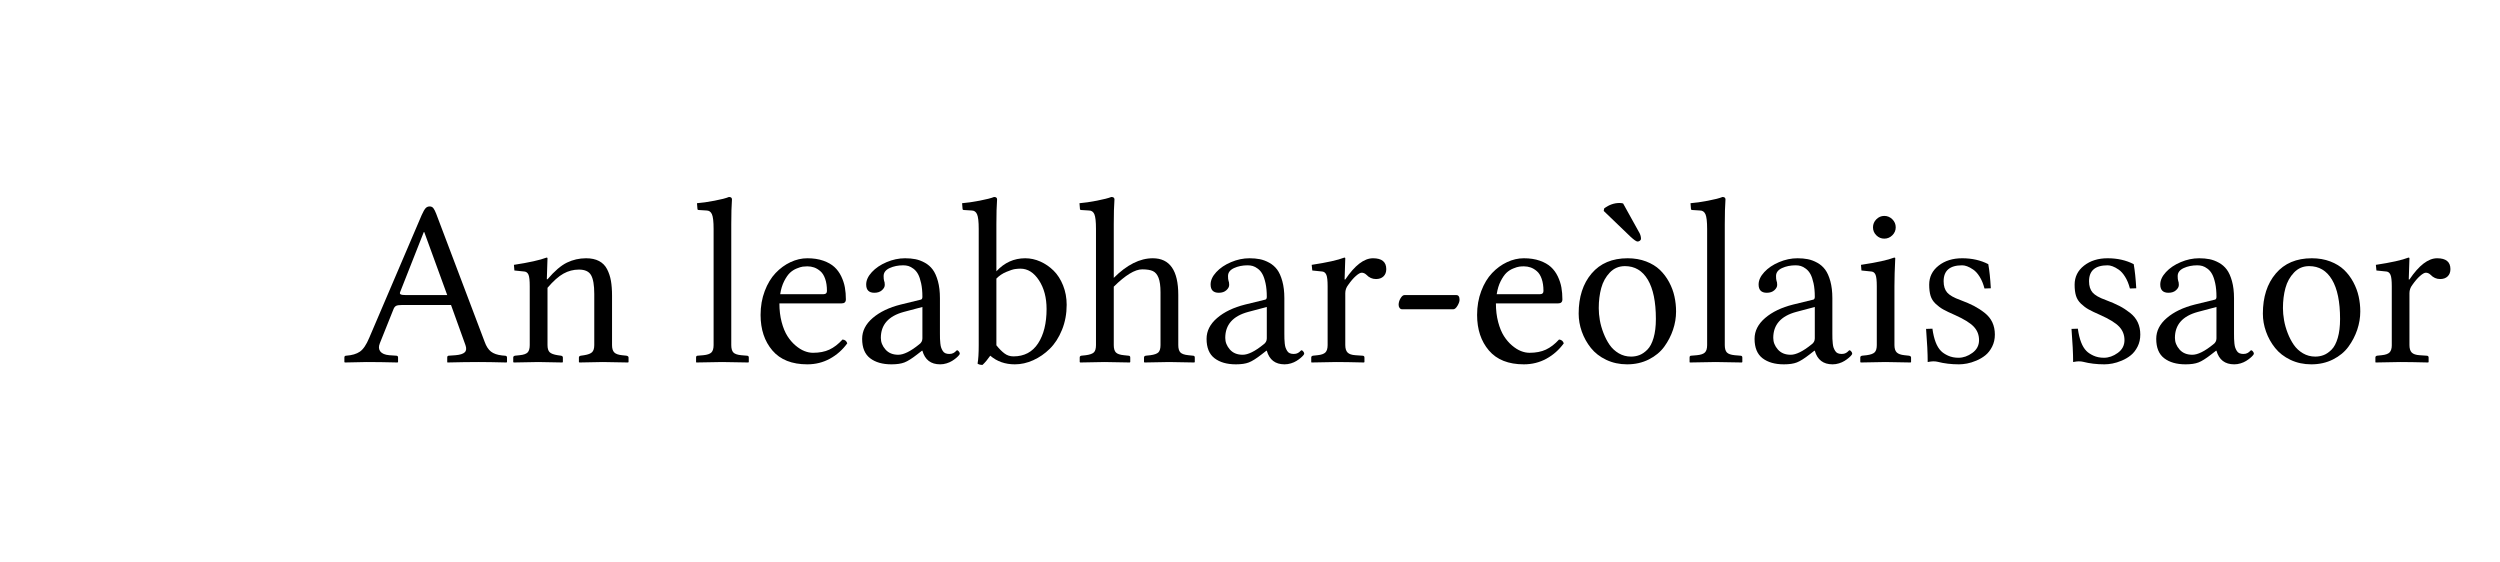 <?xml version="1.0" encoding="UTF-8" standalone="no"?>
<svg
	xmlns="http://www.w3.org/2000/svg"
	xmlns:dc="http://purl.org/dc/elements/1.1/"
	xmlns:cc="http://creativecommons.org/ns#"
	xmlns:rdf="http://www.w3.org/1999/02/22-rdf-syntax-ns#"
	xmlns:svg="http://www.w3.org/2000/svg"
	xmlns:xlink="http://www.w3.org/1999/xlink"
	xmlns:sodipodi="http://sodipodi.sourceforge.net/DTD/sodipodi-0.dtd"
	xmlns:inkscape="http://www.inkscape.org/namespaces/inkscape"
	version="1.1"
	viewBox="0 0 126.916 28.525">
	<g id="The_Free_Encyclopedia" transform="translate(7.483,0)">
		
		
		
		
		
		
		
		
		
		
		
		
		
		
		
		
		
		
	<g id="text3541" style="font-size:40px;font-style:normal;font-weight:normal;line-height:125%;letter-spacing:0px;word-spacing:0px;fill:#000000;fill-opacity:1;stroke:none;font-family:Sans"><path d="M13.135 14.98L15.221 14.98L14.055 11.781L14.031 11.781L12.83 14.828C12.807 14.887 12.818 14.927 12.865 14.948C12.912 14.97 13.002 14.98 13.135 14.98ZM11.799 17.43C11.732 17.598 11.741 17.735 11.825 17.843C11.909 17.95 12.061 18.014 12.279 18.033L12.631 18.057C12.693 18.057 12.725 18.088 12.725 18.15L12.725 18.379L12.701 18.402C12.107 18.387 11.584 18.379 11.131 18.379C10.986 18.379 10.617 18.387 10.023 18.402L10 18.379L10 18.15C10 18.088 10.031 18.057 10.094 18.057C10.387 18.037 10.618 17.969 10.788 17.852C10.958 17.734 11.115 17.502 11.26 17.154L13.926 10.914C14 10.75 14.064 10.637 14.119 10.574C14.174 10.512 14.244 10.48 14.33 10.48C14.408 10.48 14.47 10.509 14.515 10.565C14.56 10.622 14.607 10.715 14.658 10.844L17.119 17.348C17.201 17.578 17.309 17.745 17.441 17.849C17.574 17.952 17.762 18.018 18.004 18.045L18.139 18.057C18.217 18.057 18.256 18.088 18.256 18.15L18.256 18.379L18.232 18.402C17.639 18.387 17.17 18.379 16.826 18.379C16.357 18.379 15.826 18.387 15.232 18.402L15.221 18.379L15.221 18.15C15.221 18.088 15.248 18.057 15.303 18.057L15.643 18.033C15.873 18.014 16.029 17.964 16.111 17.884C16.193 17.804 16.205 17.682 16.146 17.518L15.414 15.484L12.918 15.484C12.777 15.484 12.68 15.499 12.625 15.528C12.57 15.558 12.527 15.611 12.496 15.689Z " id="path6300" style="font-size:12px;font-variant:normal;font-stretch:normal;font-family:Linux Libertine;-inkscape-font-specification:Linux Libertine"></path><path d="M20.312 13.111L20.277 14.178L20.312 14.178C20.668 13.76 20.997 13.478 21.3 13.331C21.603 13.185 21.926 13.111 22.27 13.111C22.531 13.111 22.751 13.158 22.929 13.252C23.106 13.346 23.242 13.483 23.336 13.665C23.43 13.847 23.495 14.044 23.532 14.257C23.569 14.47 23.588 14.721 23.588 15.01L23.588 17.518C23.588 17.689 23.625 17.813 23.699 17.89C23.773 17.966 23.904 18.014 24.092 18.033L24.32 18.057C24.391 18.072 24.426 18.103 24.426 18.15L24.426 18.379L24.402 18.402C23.762 18.387 23.334 18.379 23.119 18.379C22.967 18.379 22.57 18.387 21.93 18.402L21.906 18.379L21.906 18.15C21.906 18.099 21.939 18.068 22.006 18.057L22.17 18.033C22.369 18.002 22.505 17.95 22.577 17.878C22.649 17.806 22.686 17.686 22.686 17.518L22.686 14.922C22.686 14.477 22.632 14.159 22.524 13.97C22.417 13.78 22.211 13.686 21.906 13.686C21.629 13.686 21.367 13.754 21.121 13.891C20.875 14.027 20.605 14.268 20.312 14.611L20.312 17.518C20.312 17.689 20.349 17.811 20.421 17.881C20.493 17.951 20.629 18.002 20.828 18.033L20.998 18.057C21.061 18.068 21.092 18.1 21.092 18.15L21.092 18.379L21.068 18.402C20.428 18.387 20.02 18.379 19.844 18.379C19.652 18.379 19.236 18.387 18.596 18.402L18.572 18.379L18.572 18.15C18.572 18.099 18.604 18.068 18.666 18.057L18.895 18.033C19.094 18.014 19.229 17.967 19.302 17.893C19.374 17.818 19.41 17.693 19.41 17.518L19.41 14.529C19.41 14.244 19.39 14.052 19.349 13.952C19.308 13.853 19.24 13.797 19.146 13.785L18.631 13.732L18.607 13.445C19.373 13.328 19.926 13.205 20.266 13.076C20.297 13.076 20.312 13.088 20.312 13.111Z " id="path6302" style="font-size:12px;font-variant:normal;font-stretch:normal;font-family:Linux Libertine;-inkscape-font-specification:Linux Libertine"></path><path d="M28.744 17.518L28.744 11.623C28.744 11.252 28.716 11.003 28.659 10.876C28.603 10.749 28.51 10.686 28.381 10.686L28 10.662C27.949 10.662 27.924 10.643 27.924 10.604L27.9 10.316C28.15 10.297 28.445 10.255 28.785 10.19C29.125 10.126 29.371 10.063 29.523 10C29.625 10 29.676 10.041 29.676 10.123C29.652 10.443 29.641 10.863 29.641 11.383L29.641 17.518C29.641 17.693 29.676 17.818 29.746 17.893C29.816 17.967 29.949 18.014 30.145 18.033L30.432 18.057C30.498 18.057 30.531 18.088 30.531 18.15L30.531 18.379L30.508 18.402C29.703 18.387 29.258 18.379 29.172 18.379C29.098 18.379 28.662 18.387 27.865 18.402L27.854 18.379L27.854 18.15C27.854 18.088 27.881 18.057 27.936 18.057L28.223 18.033C28.422 18.014 28.559 17.967 28.633 17.893C28.707 17.818 28.744 17.693 28.744 17.518Z " id="path6304" style="font-size:12px;font-variant:normal;font-stretch:normal;font-family:Linux Libertine;-inkscape-font-specification:Linux Libertine"></path><path d="M32.125 14.934L34.328 14.934C34.441 14.934 34.498 14.879 34.498 14.77C34.498 14.531 34.468 14.326 34.407 14.154C34.347 13.982 34.265 13.853 34.161 13.765C34.058 13.677 33.952 13.614 33.845 13.577C33.737 13.54 33.623 13.521 33.502 13.521C33.424 13.521 33.347 13.526 33.271 13.536C33.194 13.546 33.092 13.577 32.963 13.63C32.834 13.682 32.72 13.756 32.62 13.849C32.521 13.943 32.423 14.084 32.327 14.271C32.231 14.459 32.164 14.68 32.125 14.933ZM35.289 17.236C35.414 17.248 35.494 17.313 35.529 17.43C35.291 17.758 34.998 18.018 34.65 18.209C34.303 18.4 33.92 18.496 33.502 18.496C32.721 18.496 32.13 18.262 31.729 17.793C31.329 17.324 31.129 16.723 31.129 15.988C31.129 15.551 31.199 15.146 31.34 14.775C31.48 14.404 31.664 14.1 31.891 13.861C32.117 13.623 32.37 13.438 32.649 13.308C32.929 13.177 33.213 13.111 33.502 13.111C33.807 13.111 34.076 13.152 34.311 13.234C34.545 13.316 34.733 13.423 34.876 13.554C35.019 13.685 35.135 13.844 35.225 14.031C35.314 14.219 35.376 14.406 35.409 14.594C35.442 14.781 35.459 14.982 35.459 15.197C35.459 15.334 35.387 15.402 35.242 15.402L32.084 15.402C32.084 15.746 32.122 16.062 32.198 16.349C32.274 16.636 32.372 16.873 32.491 17.061C32.61 17.248 32.747 17.407 32.901 17.538C33.056 17.669 33.207 17.764 33.355 17.822C33.504 17.881 33.648 17.91 33.789 17.91C34.113 17.91 34.391 17.856 34.621 17.749C34.852 17.642 35.074 17.471 35.289 17.236Z " id="path6306" style="font-size:12px;font-variant:normal;font-stretch:normal;font-family:Linux Libertine;-inkscape-font-specification:Linux Libertine"></path><path d="M39.344 15.584L38.395 15.836C37.621 16.047 37.234 16.486 37.234 17.154C37.234 17.369 37.312 17.565 37.469 17.743C37.625 17.921 37.842 18.01 38.119 18.01C38.393 18.01 38.744 17.836 39.174 17.488C39.287 17.41 39.344 17.307 39.344 17.178ZM39.344 17.805L39.32 17.805L39.08 17.992C38.814 18.199 38.599 18.335 38.433 18.399C38.267 18.464 38.047 18.496 37.773 18.496C37.32 18.496 36.959 18.393 36.689 18.186C36.42 17.979 36.285 17.65 36.285 17.201C36.285 16.803 36.464 16.45 36.821 16.144C37.179 15.837 37.652 15.609 38.242 15.461L39.273 15.209C39.32 15.193 39.344 15.146 39.344 15.068C39.344 14.807 39.322 14.577 39.279 14.38C39.236 14.183 39.184 14.027 39.121 13.914C39.059 13.801 38.981 13.71 38.89 13.642C38.798 13.573 38.712 13.527 38.632 13.504C38.552 13.481 38.465 13.469 38.371 13.469C38.113 13.469 37.883 13.516 37.68 13.609C37.477 13.703 37.375 13.838 37.375 14.014C37.375 14.123 37.383 14.201 37.398 14.248C37.422 14.299 37.434 14.371 37.434 14.465C37.434 14.559 37.386 14.648 37.29 14.734C37.194 14.82 37.066 14.863 36.906 14.863C36.629 14.863 36.49 14.723 36.49 14.441C36.49 14.231 36.586 14.022 36.777 13.815C36.969 13.607 37.219 13.439 37.527 13.308C37.836 13.177 38.148 13.111 38.465 13.111C38.656 13.111 38.831 13.127 38.989 13.158C39.147 13.189 39.307 13.249 39.467 13.337C39.627 13.425 39.761 13.541 39.868 13.686C39.976 13.83 40.063 14.026 40.132 14.274C40.2 14.523 40.234 14.811 40.234 15.139L40.234 16.926C40.234 17.039 40.235 17.13 40.237 17.198C40.239 17.267 40.245 17.347 40.255 17.439C40.265 17.53 40.279 17.603 40.299 17.655C40.318 17.708 40.345 17.762 40.378 17.816C40.411 17.871 40.456 17.91 40.513 17.934C40.569 17.957 40.635 17.969 40.709 17.969C40.795 17.969 40.865 17.953 40.92 17.922C40.975 17.891 41.016 17.859 41.043 17.828C41.07 17.797 41.092 17.781 41.107 17.781C41.131 17.781 41.159 17.801 41.192 17.84C41.226 17.879 41.242 17.918 41.242 17.957C41.242 17.973 41.227 18 41.195 18.039C41.164 18.078 41.118 18.123 41.058 18.174C40.997 18.225 40.928 18.275 40.85 18.323C40.771 18.372 40.679 18.413 40.571 18.446C40.464 18.48 40.355 18.496 40.246 18.496C39.773 18.496 39.473 18.266 39.344 17.805Z " id="path6308" style="font-size:12px;font-variant:normal;font-stretch:normal;font-family:Linux Libertine;-inkscape-font-specification:Linux Libertine"></path><path d="M43.1 17.529C43.244 17.709 43.382 17.848 43.513 17.945C43.644 18.043 43.795 18.092 43.967 18.092C44.514 18.092 44.931 17.871 45.218 17.43C45.505 16.988 45.648 16.408 45.648 15.689C45.648 15.111 45.52 14.625 45.262 14.23C45.004 13.836 44.691 13.639 44.324 13.639C44.242 13.639 44.15 13.646 44.049 13.659C43.947 13.673 43.799 13.721 43.604 13.803C43.408 13.885 43.24 13.998 43.1 14.143ZM42.203 11.623C42.203 11.252 42.175 11.003 42.118 10.876C42.062 10.749 41.969 10.686 41.84 10.686L41.459 10.662C41.408 10.662 41.383 10.643 41.383 10.604L41.359 10.316C41.605 10.297 41.901 10.254 42.247 10.188C42.593 10.121 42.838 10.059 42.982 10C43.084 10 43.135 10.041 43.135 10.123C43.111 10.443 43.1 10.863 43.1 11.383L43.1 13.773C43.506 13.332 43.994 13.111 44.564 13.111C44.826 13.111 45.082 13.167 45.332 13.278C45.582 13.39 45.807 13.544 46.006 13.741C46.205 13.938 46.365 14.188 46.486 14.491C46.607 14.794 46.668 15.121 46.668 15.473C46.668 15.93 46.589 16.354 46.431 16.744C46.272 17.135 46.066 17.455 45.812 17.705C45.559 17.955 45.277 18.149 44.969 18.288C44.66 18.427 44.35 18.496 44.037 18.496C43.545 18.496 43.129 18.35 42.789 18.057C42.66 18.244 42.529 18.4 42.396 18.525C42.287 18.525 42.203 18.504 42.145 18.461C42.184 18.242 42.203 17.932 42.203 17.529Z " id="path6310" style="font-size:12px;font-variant:normal;font-stretch:normal;font-family:Linux Libertine;-inkscape-font-specification:Linux Libertine"></path><path d="M49.059 11.383L49.059 14.107C49.723 13.443 50.383 13.111 51.039 13.111C51.902 13.111 52.334 13.73 52.334 14.969L52.334 17.518C52.334 17.693 52.37 17.818 52.442 17.893C52.515 17.967 52.65 18.014 52.85 18.033L53.078 18.057C53.141 18.057 53.172 18.088 53.172 18.15L53.172 18.379L53.148 18.402C52.352 18.387 51.924 18.379 51.865 18.379C51.83 18.379 51.414 18.387 50.617 18.402L50.594 18.379L50.594 18.15C50.594 18.099 50.625 18.068 50.687 18.057L50.916 18.033C51.119 18.006 51.256 17.957 51.326 17.887C51.396 17.816 51.432 17.693 51.432 17.518L51.432 14.84C51.432 14.52 51.398 14.274 51.332 14.104C51.266 13.935 51.17 13.82 51.045 13.762C50.92 13.703 50.738 13.674 50.5 13.674C50.133 13.674 49.652 13.967 49.059 14.553L49.059 17.518C49.059 17.693 49.095 17.818 49.167 17.893C49.239 17.967 49.375 18.014 49.574 18.033L49.803 18.057C49.865 18.057 49.896 18.088 49.896 18.15L49.896 18.379L49.873 18.402C49.076 18.387 48.648 18.379 48.59 18.379C48.562 18.379 48.15 18.387 47.354 18.402L47.33 18.379L47.33 18.15C47.33 18.099 47.357 18.068 47.412 18.057L47.641 18.033C47.844 18.006 47.98 17.957 48.051 17.887C48.121 17.816 48.156 17.693 48.156 17.518L48.156 11.623C48.156 11.252 48.129 11.003 48.074 10.876C48.02 10.749 47.928 10.686 47.799 10.686L47.412 10.662C47.365 10.662 47.342 10.643 47.342 10.604L47.318 10.316C47.564 10.297 47.858 10.254 48.2 10.188C48.542 10.121 48.787 10.059 48.936 10C49.041 10 49.094 10.041 49.094 10.123C49.07 10.443 49.059 10.863 49.059 11.383Z " id="path6312" style="font-size:12px;font-variant:normal;font-stretch:normal;font-family:Linux Libertine;-inkscape-font-specification:Linux Libertine"></path><path d="M56.828 15.584L55.879 15.836C55.105 16.047 54.719 16.486 54.719 17.154C54.719 17.369 54.797 17.565 54.953 17.743C55.109 17.921 55.326 18.01 55.604 18.01C55.877 18.01 56.229 17.836 56.658 17.488C56.771 17.41 56.828 17.307 56.828 17.178ZM56.828 17.805L56.805 17.805L56.564 17.992C56.299 18.199 56.083 18.335 55.917 18.399C55.751 18.464 55.531 18.496 55.258 18.496C54.805 18.496 54.443 18.393 54.174 18.186C53.904 17.979 53.77 17.65 53.77 17.201C53.77 16.803 53.948 16.45 54.306 16.144C54.663 15.837 55.137 15.609 55.727 15.461L56.758 15.209C56.805 15.193 56.828 15.146 56.828 15.068C56.828 14.807 56.807 14.577 56.764 14.38C56.721 14.183 56.668 14.027 56.605 13.914C56.543 13.801 56.466 13.71 56.374 13.642C56.282 13.573 56.196 13.527 56.116 13.504C56.036 13.481 55.949 13.469 55.855 13.469C55.598 13.469 55.367 13.516 55.164 13.609C54.961 13.703 54.859 13.838 54.859 14.014C54.859 14.123 54.867 14.201 54.883 14.248C54.906 14.299 54.918 14.371 54.918 14.465C54.918 14.559 54.87 14.648 54.774 14.734C54.679 14.82 54.551 14.863 54.391 14.863C54.113 14.863 53.975 14.723 53.975 14.441C53.975 14.231 54.07 14.022 54.262 13.815C54.453 13.607 54.703 13.439 55.012 13.308C55.32 13.177 55.633 13.111 55.949 13.111C56.141 13.111 56.315 13.127 56.474 13.158C56.632 13.189 56.791 13.249 56.951 13.337C57.111 13.425 57.245 13.541 57.353 13.686C57.46 13.83 57.548 14.026 57.616 14.274C57.685 14.523 57.719 14.811 57.719 15.139L57.719 16.926C57.719 17.039 57.72 17.13 57.722 17.198C57.724 17.267 57.729 17.347 57.739 17.439C57.749 17.53 57.764 17.603 57.783 17.655C57.803 17.708 57.829 17.762 57.862 17.816C57.895 17.871 57.94 17.91 57.997 17.934C58.054 17.957 58.119 17.969 58.193 17.969C58.279 17.969 58.35 17.953 58.404 17.922C58.459 17.891 58.5 17.859 58.527 17.828C58.555 17.797 58.576 17.781 58.592 17.781C58.615 17.781 58.644 17.801 58.677 17.84C58.71 17.879 58.727 17.918 58.727 17.957C58.727 17.973 58.711 18 58.68 18.039C58.648 18.078 58.603 18.123 58.542 18.174C58.481 18.225 58.412 18.275 58.334 18.323C58.256 18.372 58.163 18.413 58.056 18.446C57.948 18.48 57.84 18.496 57.73 18.496C57.258 18.496 56.957 18.266 56.828 17.805Z " id="path6314" style="font-size:12px;font-variant:normal;font-stretch:normal;font-family:Linux Libertine;-inkscape-font-specification:Linux Libertine"></path><path d="M59.916 17.518L59.916 14.529C59.916 14.248 59.895 14.057 59.852 13.955C59.809 13.854 59.742 13.797 59.652 13.785L59.137 13.732L59.107 13.445C59.881 13.328 60.434 13.205 60.766 13.076C60.797 13.076 60.812 13.088 60.812 13.111L60.777 14.189L60.812 14.189C61.297 13.471 61.766 13.111 62.219 13.111C62.668 13.111 62.893 13.295 62.893 13.662C62.893 13.818 62.846 13.941 62.752 14.031C62.658 14.121 62.531 14.166 62.371 14.166C62.184 14.166 62.021 14.094 61.885 13.949C61.811 13.879 61.73 13.844 61.645 13.844C61.574 13.844 61.477 13.898 61.352 14.008C61.227 14.117 61.096 14.269 60.959 14.465C60.861 14.59 60.812 14.73 60.812 14.887L60.812 17.518C60.812 17.693 60.852 17.82 60.93 17.898C61.008 17.976 61.141 18.021 61.328 18.033L61.68 18.057C61.75 18.057 61.785 18.088 61.785 18.15L61.785 18.379L61.762 18.402C61.168 18.387 60.695 18.379 60.344 18.379C60.105 18.379 59.689 18.387 59.096 18.402L59.084 18.379L59.084 18.15C59.084 18.099 59.113 18.068 59.172 18.057L59.4 18.033C59.596 18.014 59.73 17.966 59.805 17.89C59.879 17.813 59.916 17.689 59.916 17.518Z " id="path6316" style="font-size:12px;font-variant:normal;font-stretch:normal;font-family:Linux Libertine;-inkscape-font-specification:Linux Libertine"></path><path d="M66.291 15.701L63.701 15.701C63.646 15.701 63.603 15.679 63.569 15.634C63.536 15.589 63.52 15.535 63.52 15.473C63.52 15.363 63.552 15.254 63.616 15.145C63.681 15.035 63.748 14.98 63.818 14.98L66.449 14.98C66.559 14.98 66.613 15.061 66.613 15.221C66.613 15.303 66.578 15.403 66.508 15.522C66.437 15.642 66.365 15.701 66.291 15.701Z " id="path6318" style="font-size:12px;font-variant:normal;font-stretch:normal;font-family:Linux Libertine;-inkscape-font-specification:Linux Libertine"></path><path d="M68.5 14.934L70.703 14.934C70.816 14.934 70.873 14.879 70.873 14.77C70.873 14.531 70.843 14.326 70.782 14.154C70.722 13.982 70.64 13.853 70.536 13.765C70.433 13.677 70.327 13.614 70.22 13.577C70.112 13.54 69.998 13.521 69.877 13.521C69.799 13.521 69.722 13.526 69.646 13.536C69.569 13.546 69.467 13.577 69.338 13.63C69.209 13.682 69.095 13.756 68.995 13.849C68.896 13.943 68.798 14.084 68.702 14.271C68.606 14.459 68.539 14.68 68.5 14.933ZM71.664 17.236C71.789 17.248 71.869 17.313 71.904 17.43C71.666 17.758 71.373 18.018 71.025 18.209C70.678 18.4 70.295 18.496 69.877 18.496C69.096 18.496 68.505 18.262 68.104 17.793C67.704 17.324 67.504 16.723 67.504 15.988C67.504 15.551 67.574 15.146 67.715 14.775C67.855 14.404 68.039 14.1 68.266 13.861C68.492 13.623 68.745 13.438 69.024 13.308C69.304 13.177 69.588 13.111 69.877 13.111C70.182 13.111 70.451 13.152 70.686 13.234C70.92 13.316 71.108 13.423 71.251 13.554C71.394 13.685 71.51 13.844 71.6 14.031C71.689 14.219 71.751 14.406 71.784 14.594C71.817 14.781 71.834 14.982 71.834 15.197C71.834 15.334 71.762 15.402 71.617 15.402L68.459 15.402C68.459 15.746 68.497 16.062 68.573 16.349C68.649 16.636 68.747 16.873 68.866 17.061C68.985 17.248 69.122 17.407 69.276 17.538C69.431 17.669 69.582 17.764 69.73 17.822C69.879 17.881 70.023 17.91 70.164 17.91C70.488 17.91 70.766 17.856 70.996 17.749C71.227 17.642 71.449 17.471 71.664 17.236Z " id="path6320" style="font-size:12px;font-variant:normal;font-stretch:normal;font-family:Linux Libertine;-inkscape-font-specification:Linux Libertine"></path><path d="M74.916 10.328L75.754 11.84C75.801 11.934 75.824 12.029 75.824 12.127C75.824 12.158 75.807 12.188 75.771 12.218C75.736 12.247 75.695 12.262 75.648 12.262C75.59 12.262 75.473 12.182 75.297 12.021L73.932 10.709L73.955 10.58C74.201 10.396 74.461 10.305 74.734 10.305C74.793 10.305 74.854 10.313 74.916 10.328ZM72.66 15.918C72.66 15.078 72.879 14.4 73.316 13.885C73.754 13.369 74.363 13.111 75.145 13.111C75.488 13.111 75.801 13.165 76.082 13.272C76.363 13.38 76.597 13.522 76.782 13.7C76.968 13.878 77.124 14.085 77.251 14.321C77.378 14.558 77.469 14.801 77.523 15.051C77.578 15.301 77.605 15.555 77.605 15.812C77.605 16.125 77.554 16.435 77.45 16.741C77.347 17.048 77.198 17.334 77.005 17.6C76.812 17.865 76.551 18.081 76.223 18.247C75.895 18.413 75.527 18.496 75.121 18.496C74.734 18.496 74.381 18.42 74.061 18.268C73.74 18.115 73.48 17.914 73.281 17.664C73.082 17.414 72.929 17.139 72.821 16.838C72.714 16.537 72.66 16.23 72.66 15.918ZM75.01 13.51C74.705 13.51 74.449 13.618 74.242 13.835C74.035 14.052 73.89 14.314 73.806 14.623C73.722 14.932 73.68 15.271 73.68 15.643C73.68 15.838 73.698 16.042 73.735 16.255C73.772 16.468 73.834 16.686 73.92 16.908C74.006 17.131 74.109 17.33 74.23 17.506C74.352 17.682 74.507 17.825 74.696 17.937C74.886 18.048 75.094 18.103 75.32 18.103C75.473 18.103 75.616 18.077 75.751 18.024C75.886 17.972 76.019 17.88 76.149 17.749C76.28 17.618 76.385 17.42 76.463 17.154C76.541 16.889 76.58 16.568 76.58 16.193C76.58 15.322 76.443 14.657 76.17 14.198C75.896 13.739 75.51 13.51 75.01 13.51Z " id="path6322" style="font-size:12px;font-variant:normal;font-stretch:normal;font-family:Linux Libertine;-inkscape-font-specification:Linux Libertine"></path><path d="M79.182 17.518L79.182 11.623C79.182 11.252 79.153 11.003 79.097 10.876C79.04 10.749 78.947 10.686 78.818 10.686L78.438 10.662C78.387 10.662 78.361 10.643 78.361 10.604L78.338 10.316C78.588 10.297 78.883 10.255 79.223 10.19C79.562 10.126 79.809 10.063 79.961 10C80.062 10 80.113 10.041 80.113 10.123C80.09 10.443 80.078 10.863 80.078 11.383L80.078 17.518C80.078 17.693 80.113 17.818 80.184 17.893C80.254 17.967 80.387 18.014 80.582 18.033L80.869 18.057C80.936 18.057 80.969 18.088 80.969 18.15L80.969 18.379L80.945 18.402C80.141 18.387 79.695 18.379 79.609 18.379C79.535 18.379 79.1 18.387 78.303 18.402L78.291 18.379L78.291 18.15C78.291 18.088 78.318 18.057 78.373 18.057L78.66 18.033C78.859 18.014 78.996 17.967 79.07 17.893C79.145 17.818 79.182 17.693 79.182 17.518Z " id="path6324" style="font-size:12px;font-variant:normal;font-stretch:normal;font-family:Linux Libertine;-inkscape-font-specification:Linux Libertine"></path><path d="M84.648 15.584L83.699 15.836C82.926 16.047 82.539 16.486 82.539 17.154C82.539 17.369 82.617 17.565 82.773 17.743C82.93 17.921 83.146 18.01 83.424 18.01C83.697 18.01 84.049 17.836 84.479 17.488C84.592 17.41 84.648 17.307 84.648 17.178ZM84.648 17.805L84.625 17.805L84.385 17.992C84.119 18.199 83.903 18.335 83.737 18.399C83.571 18.464 83.352 18.496 83.078 18.496C82.625 18.496 82.264 18.393 81.994 18.186C81.725 17.979 81.59 17.65 81.59 17.201C81.59 16.803 81.769 16.45 82.126 16.144C82.483 15.837 82.957 15.609 83.547 15.461L84.578 15.209C84.625 15.193 84.648 15.146 84.648 15.068C84.648 14.807 84.627 14.577 84.584 14.38C84.541 14.183 84.488 14.027 84.426 13.914C84.363 13.801 84.286 13.71 84.194 13.642C84.103 13.573 84.017 13.527 83.937 13.504C83.856 13.481 83.77 13.469 83.676 13.469C83.418 13.469 83.187 13.516 82.984 13.609C82.781 13.703 82.68 13.838 82.68 14.014C82.68 14.123 82.687 14.201 82.703 14.248C82.727 14.299 82.738 14.371 82.738 14.465C82.738 14.559 82.69 14.648 82.595 14.734C82.499 14.82 82.371 14.863 82.211 14.863C81.934 14.863 81.795 14.723 81.795 14.441C81.795 14.231 81.891 14.022 82.082 13.815C82.273 13.607 82.523 13.439 82.832 13.308C83.141 13.177 83.453 13.111 83.77 13.111C83.961 13.111 84.136 13.127 84.294 13.158C84.452 13.189 84.611 13.249 84.771 13.337C84.932 13.425 85.065 13.541 85.173 13.686C85.28 13.83 85.368 14.026 85.437 14.274C85.505 14.523 85.539 14.811 85.539 15.139L85.539 16.926C85.539 17.039 85.54 17.13 85.542 17.198C85.544 17.267 85.55 17.347 85.56 17.439C85.569 17.53 85.584 17.603 85.603 17.655C85.623 17.708 85.649 17.762 85.683 17.816C85.716 17.871 85.761 17.91 85.817 17.934C85.874 17.957 85.939 17.969 86.014 17.969C86.1 17.969 86.17 17.953 86.225 17.922C86.279 17.891 86.32 17.859 86.348 17.828C86.375 17.797 86.396 17.781 86.412 17.781C86.436 17.781 86.464 17.801 86.497 17.84C86.53 17.879 86.547 17.918 86.547 17.957C86.547 17.973 86.531 18 86.5 18.039C86.469 18.078 86.423 18.123 86.362 18.174C86.302 18.225 86.232 18.275 86.154 18.323C86.076 18.372 85.983 18.413 85.876 18.446C85.769 18.48 85.66 18.496 85.551 18.496C85.078 18.496 84.777 18.266 84.648 17.805Z " id="path6326" style="font-size:12px;font-variant:normal;font-stretch:normal;font-family:Linux Libertine;-inkscape-font-specification:Linux Libertine"></path><path d="M87.771 11.945C87.658 11.832 87.602 11.697 87.602 11.541C87.602 11.385 87.658 11.249 87.771 11.134C87.885 11.019 88.02 10.961 88.176 10.961C88.332 10.961 88.468 11.018 88.583 11.131C88.698 11.244 88.756 11.381 88.756 11.541C88.756 11.697 88.698 11.832 88.583 11.945C88.468 12.059 88.332 12.115 88.176 12.115C88.02 12.115 87.885 12.059 87.771 11.945ZM88.732 13.111C88.705 13.654 88.691 14.127 88.691 14.529L88.691 17.518C88.691 17.689 88.729 17.813 88.806 17.89C88.882 17.966 89.014 18.014 89.201 18.033L89.424 18.057C89.498 18.068 89.535 18.1 89.535 18.15L89.535 18.379L89.512 18.402C88.871 18.387 88.443 18.379 88.229 18.379C88.037 18.379 87.621 18.387 86.98 18.402L86.957 18.379L86.957 18.15C86.957 18.099 86.988 18.068 87.051 18.057L87.279 18.033C87.482 18.006 87.619 17.956 87.689 17.884C87.76 17.811 87.795 17.689 87.795 17.518L87.795 14.529C87.795 14.244 87.774 14.052 87.733 13.952C87.692 13.853 87.625 13.797 87.531 13.785L87.016 13.732L86.992 13.445C87.797 13.324 88.359 13.201 88.68 13.076C88.715 13.076 88.732 13.088 88.732 13.111Z " id="path6328" style="font-size:12px;font-variant:normal;font-stretch:normal;font-family:Linux Libertine;-inkscape-font-specification:Linux Libertine"></path><path d="M90.297 16.697L90.619 16.686C90.693 17.225 90.838 17.602 91.053 17.816C91.135 17.902 91.254 17.981 91.41 18.054C91.566 18.126 91.744 18.162 91.943 18.162C92.186 18.162 92.42 18.08 92.646 17.916C92.873 17.752 92.986 17.535 92.986 17.266C92.986 17 92.896 16.772 92.717 16.583C92.537 16.394 92.215 16.195 91.75 15.988C91.5 15.879 91.307 15.786 91.17 15.71C91.033 15.634 90.903 15.537 90.78 15.42C90.657 15.303 90.572 15.168 90.525 15.016C90.479 14.863 90.455 14.676 90.455 14.453C90.455 14.059 90.614 13.736 90.933 13.486C91.251 13.236 91.65 13.111 92.131 13.111C92.627 13.111 93.068 13.211 93.455 13.41C93.514 13.738 93.557 14.146 93.584 14.635L93.262 14.646C93.203 14.416 93.122 14.218 93.019 14.052C92.915 13.886 92.806 13.764 92.69 13.686C92.575 13.607 92.472 13.552 92.38 13.519C92.288 13.485 92.205 13.469 92.131 13.469C91.502 13.469 91.188 13.738 91.188 14.277C91.188 14.52 91.247 14.71 91.366 14.849C91.485 14.987 91.709 15.115 92.037 15.232C92.311 15.334 92.541 15.434 92.729 15.531C92.916 15.629 93.097 15.746 93.271 15.883C93.444 16.02 93.574 16.18 93.66 16.363C93.746 16.547 93.789 16.754 93.789 16.984C93.789 17.211 93.743 17.415 93.651 17.597C93.56 17.778 93.446 17.924 93.312 18.033C93.177 18.143 93.023 18.233 92.852 18.306C92.68 18.378 92.521 18.428 92.374 18.455C92.228 18.482 92.092 18.496 91.967 18.496C91.576 18.496 91.215 18.453 90.883 18.367C90.828 18.352 90.754 18.344 90.66 18.344C90.598 18.344 90.504 18.355 90.379 18.379C90.379 17.949 90.352 17.389 90.297 16.697Z " id="path6330" style="font-size:12px;font-variant:normal;font-stretch:normal;font-family:Linux Libertine;-inkscape-font-specification:Linux Libertine"></path><path d="M97.68 16.697L98.002 16.686C98.076 17.225 98.221 17.602 98.436 17.816C98.518 17.902 98.637 17.981 98.793 18.054C98.949 18.126 99.127 18.162 99.326 18.162C99.568 18.162 99.803 18.08 100.029 17.916C100.256 17.752 100.369 17.535 100.369 17.266C100.369 17 100.279 16.772 100.1 16.583C99.92 16.394 99.598 16.195 99.133 15.988C98.883 15.879 98.689 15.786 98.553 15.71C98.416 15.634 98.286 15.537 98.163 15.42C98.04 15.303 97.955 15.168 97.908 15.016C97.861 14.863 97.838 14.676 97.838 14.453C97.838 14.059 97.997 13.736 98.315 13.486C98.634 13.236 99.033 13.111 99.514 13.111C100.01 13.111 100.451 13.211 100.838 13.41C100.896 13.738 100.939 14.146 100.967 14.635L100.645 14.646C100.586 14.416 100.505 14.218 100.401 14.052C100.298 13.886 100.188 13.764 100.073 13.686C99.958 13.607 99.854 13.552 99.763 13.519C99.671 13.485 99.588 13.469 99.514 13.469C98.885 13.469 98.57 13.738 98.57 14.277C98.57 14.52 98.63 14.71 98.749 14.849C98.868 14.987 99.092 15.115 99.42 15.232C99.693 15.334 99.924 15.434 100.111 15.531C100.299 15.629 100.479 15.746 100.653 15.883C100.827 16.02 100.957 16.18 101.043 16.363C101.129 16.547 101.172 16.754 101.172 16.984C101.172 17.211 101.126 17.415 101.034 17.597C100.942 17.778 100.829 17.924 100.694 18.033C100.56 18.143 100.406 18.233 100.234 18.306C100.062 18.378 99.903 18.428 99.757 18.455C99.61 18.482 99.475 18.496 99.35 18.496C98.959 18.496 98.598 18.453 98.266 18.367C98.211 18.352 98.137 18.344 98.043 18.344C97.98 18.344 97.887 18.355 97.762 18.379C97.762 17.949 97.734 17.389 97.68 16.697Z " id="path6332" style="font-size:12px;font-variant:normal;font-stretch:normal;font-family:Linux Libertine;-inkscape-font-specification:Linux Libertine"></path><path d="M105.039 15.584L104.09 15.836C103.316 16.047 102.93 16.486 102.93 17.154C102.93 17.369 103.008 17.565 103.164 17.743C103.32 17.921 103.537 18.01 103.814 18.01C104.088 18.01 104.439 17.836 104.869 17.488C104.982 17.41 105.039 17.307 105.039 17.178ZM105.039 17.805L105.016 17.805L104.775 17.992C104.51 18.199 104.294 18.335 104.128 18.399C103.962 18.464 103.742 18.496 103.469 18.496C103.016 18.496 102.654 18.393 102.385 18.186C102.115 17.979 101.981 17.65 101.981 17.201C101.981 16.803 102.159 16.45 102.517 16.144C102.874 15.837 103.348 15.609 103.938 15.461L104.969 15.209C105.016 15.193 105.039 15.146 105.039 15.068C105.039 14.807 105.018 14.577 104.975 14.38C104.932 14.183 104.879 14.027 104.816 13.914C104.754 13.801 104.677 13.71 104.585 13.642C104.493 13.573 104.407 13.527 104.327 13.504C104.247 13.481 104.16 13.469 104.066 13.469C103.809 13.469 103.578 13.516 103.375 13.609C103.172 13.703 103.07 13.838 103.07 14.014C103.07 14.123 103.078 14.201 103.094 14.248C103.117 14.299 103.129 14.371 103.129 14.465C103.129 14.559 103.081 14.648 102.985 14.734C102.89 14.82 102.762 14.863 102.602 14.863C102.324 14.863 102.186 14.723 102.186 14.441C102.186 14.231 102.281 14.022 102.473 13.815C102.664 13.607 102.914 13.439 103.223 13.308C103.531 13.177 103.844 13.111 104.16 13.111C104.352 13.111 104.526 13.127 104.685 13.158C104.843 13.189 105.002 13.249 105.162 13.337C105.322 13.425 105.456 13.541 105.563 13.686C105.671 13.83 105.759 14.026 105.827 14.274C105.896 14.523 105.93 14.811 105.93 15.139L105.93 16.926C105.93 17.039 105.931 17.13 105.933 17.198C105.935 17.267 105.941 17.347 105.95 17.439C105.96 17.53 105.975 17.603 105.994 17.655C106.014 17.708 106.04 17.762 106.073 17.816C106.106 17.871 106.151 17.91 106.208 17.934C106.265 17.957 106.33 17.969 106.404 17.969C106.49 17.969 106.561 17.953 106.615 17.922C106.67 17.891 106.711 17.859 106.738 17.828C106.766 17.797 106.787 17.781 106.803 17.781C106.826 17.781 106.854 17.801 106.888 17.84C106.921 17.879 106.938 17.918 106.938 17.957C106.938 17.973 106.922 18 106.891 18.039C106.859 18.078 106.813 18.123 106.753 18.174C106.692 18.225 106.623 18.275 106.545 18.323C106.467 18.372 106.374 18.413 106.267 18.446C106.159 18.48 106.051 18.496 105.941 18.496C105.469 18.496 105.168 18.266 105.039 17.805Z " id="path6334" style="font-size:12px;font-variant:normal;font-stretch:normal;font-family:Linux Libertine;-inkscape-font-specification:Linux Libertine"></path><path d="M107.395 15.918C107.395 15.078 107.613 14.4 108.051 13.885C108.488 13.369 109.098 13.111 109.879 13.111C110.223 13.111 110.535 13.165 110.816 13.272C111.098 13.38 111.331 13.522 111.517 13.7C111.702 13.878 111.858 14.085 111.985 14.321C112.112 14.558 112.203 14.801 112.258 15.051C112.313 15.301 112.34 15.555 112.34 15.812C112.34 16.125 112.288 16.435 112.185 16.741C112.081 17.048 111.933 17.334 111.739 17.6C111.546 17.865 111.285 18.081 110.957 18.247C110.629 18.413 110.262 18.496 109.855 18.496C109.469 18.496 109.115 18.42 108.795 18.268C108.475 18.115 108.215 17.914 108.016 17.664C107.816 17.414 107.663 17.139 107.556 16.838C107.448 16.537 107.394 16.23 107.395 15.918ZM109.744 13.51C109.439 13.51 109.184 13.618 108.977 13.835C108.77 14.052 108.624 14.314 108.54 14.623C108.456 14.932 108.414 15.271 108.414 15.643C108.414 15.838 108.433 16.042 108.47 16.255C108.507 16.468 108.568 16.686 108.654 16.908C108.74 17.131 108.844 17.33 108.965 17.506C109.086 17.682 109.241 17.825 109.431 17.937C109.62 18.048 109.828 18.103 110.055 18.103C110.207 18.103 110.351 18.077 110.485 18.024C110.62 17.972 110.753 17.88 110.884 17.749C111.015 17.618 111.119 17.42 111.197 17.154C111.275 16.889 111.314 16.568 111.314 16.193C111.314 15.322 111.178 14.657 110.904 14.198C110.631 13.739 110.244 13.51 109.744 13.51Z " id="path6336" style="font-size:12px;font-variant:normal;font-stretch:normal;font-family:Linux Libertine;-inkscape-font-specification:Linux Libertine"></path><path d="M113.939 17.518L113.939 14.529C113.939 14.248 113.918 14.057 113.875 13.955C113.832 13.854 113.766 13.797 113.676 13.785L113.16 13.732L113.131 13.445C113.904 13.328 114.457 13.205 114.789 13.076C114.82 13.076 114.836 13.088 114.836 13.111L114.801 14.189L114.836 14.189C115.32 13.471 115.789 13.111 116.242 13.111C116.691 13.111 116.916 13.295 116.916 13.662C116.916 13.818 116.869 13.941 116.775 14.031C116.682 14.121 116.555 14.166 116.395 14.166C116.207 14.166 116.045 14.094 115.908 13.949C115.834 13.879 115.754 13.844 115.668 13.844C115.598 13.844 115.5 13.898 115.375 14.008C115.25 14.117 115.119 14.269 114.982 14.465C114.885 14.59 114.836 14.73 114.836 14.887L114.836 17.518C114.836 17.693 114.875 17.82 114.953 17.898C115.031 17.976 115.164 18.021 115.352 18.033L115.703 18.057C115.773 18.057 115.809 18.088 115.809 18.15L115.809 18.379L115.785 18.402C115.191 18.387 114.719 18.379 114.367 18.379C114.129 18.379 113.713 18.387 113.119 18.402L113.107 18.379L113.107 18.15C113.107 18.099 113.137 18.068 113.195 18.057L113.424 18.033C113.619 18.014 113.754 17.966 113.828 17.89C113.902 17.813 113.94 17.689 113.94 17.518Z " id="path6338" style="font-size:12px;font-variant:normal;font-stretch:normal;font-family:Linux Libertine;-inkscape-font-specification:Linux Libertine"></path></g>
</g>
</svg>
